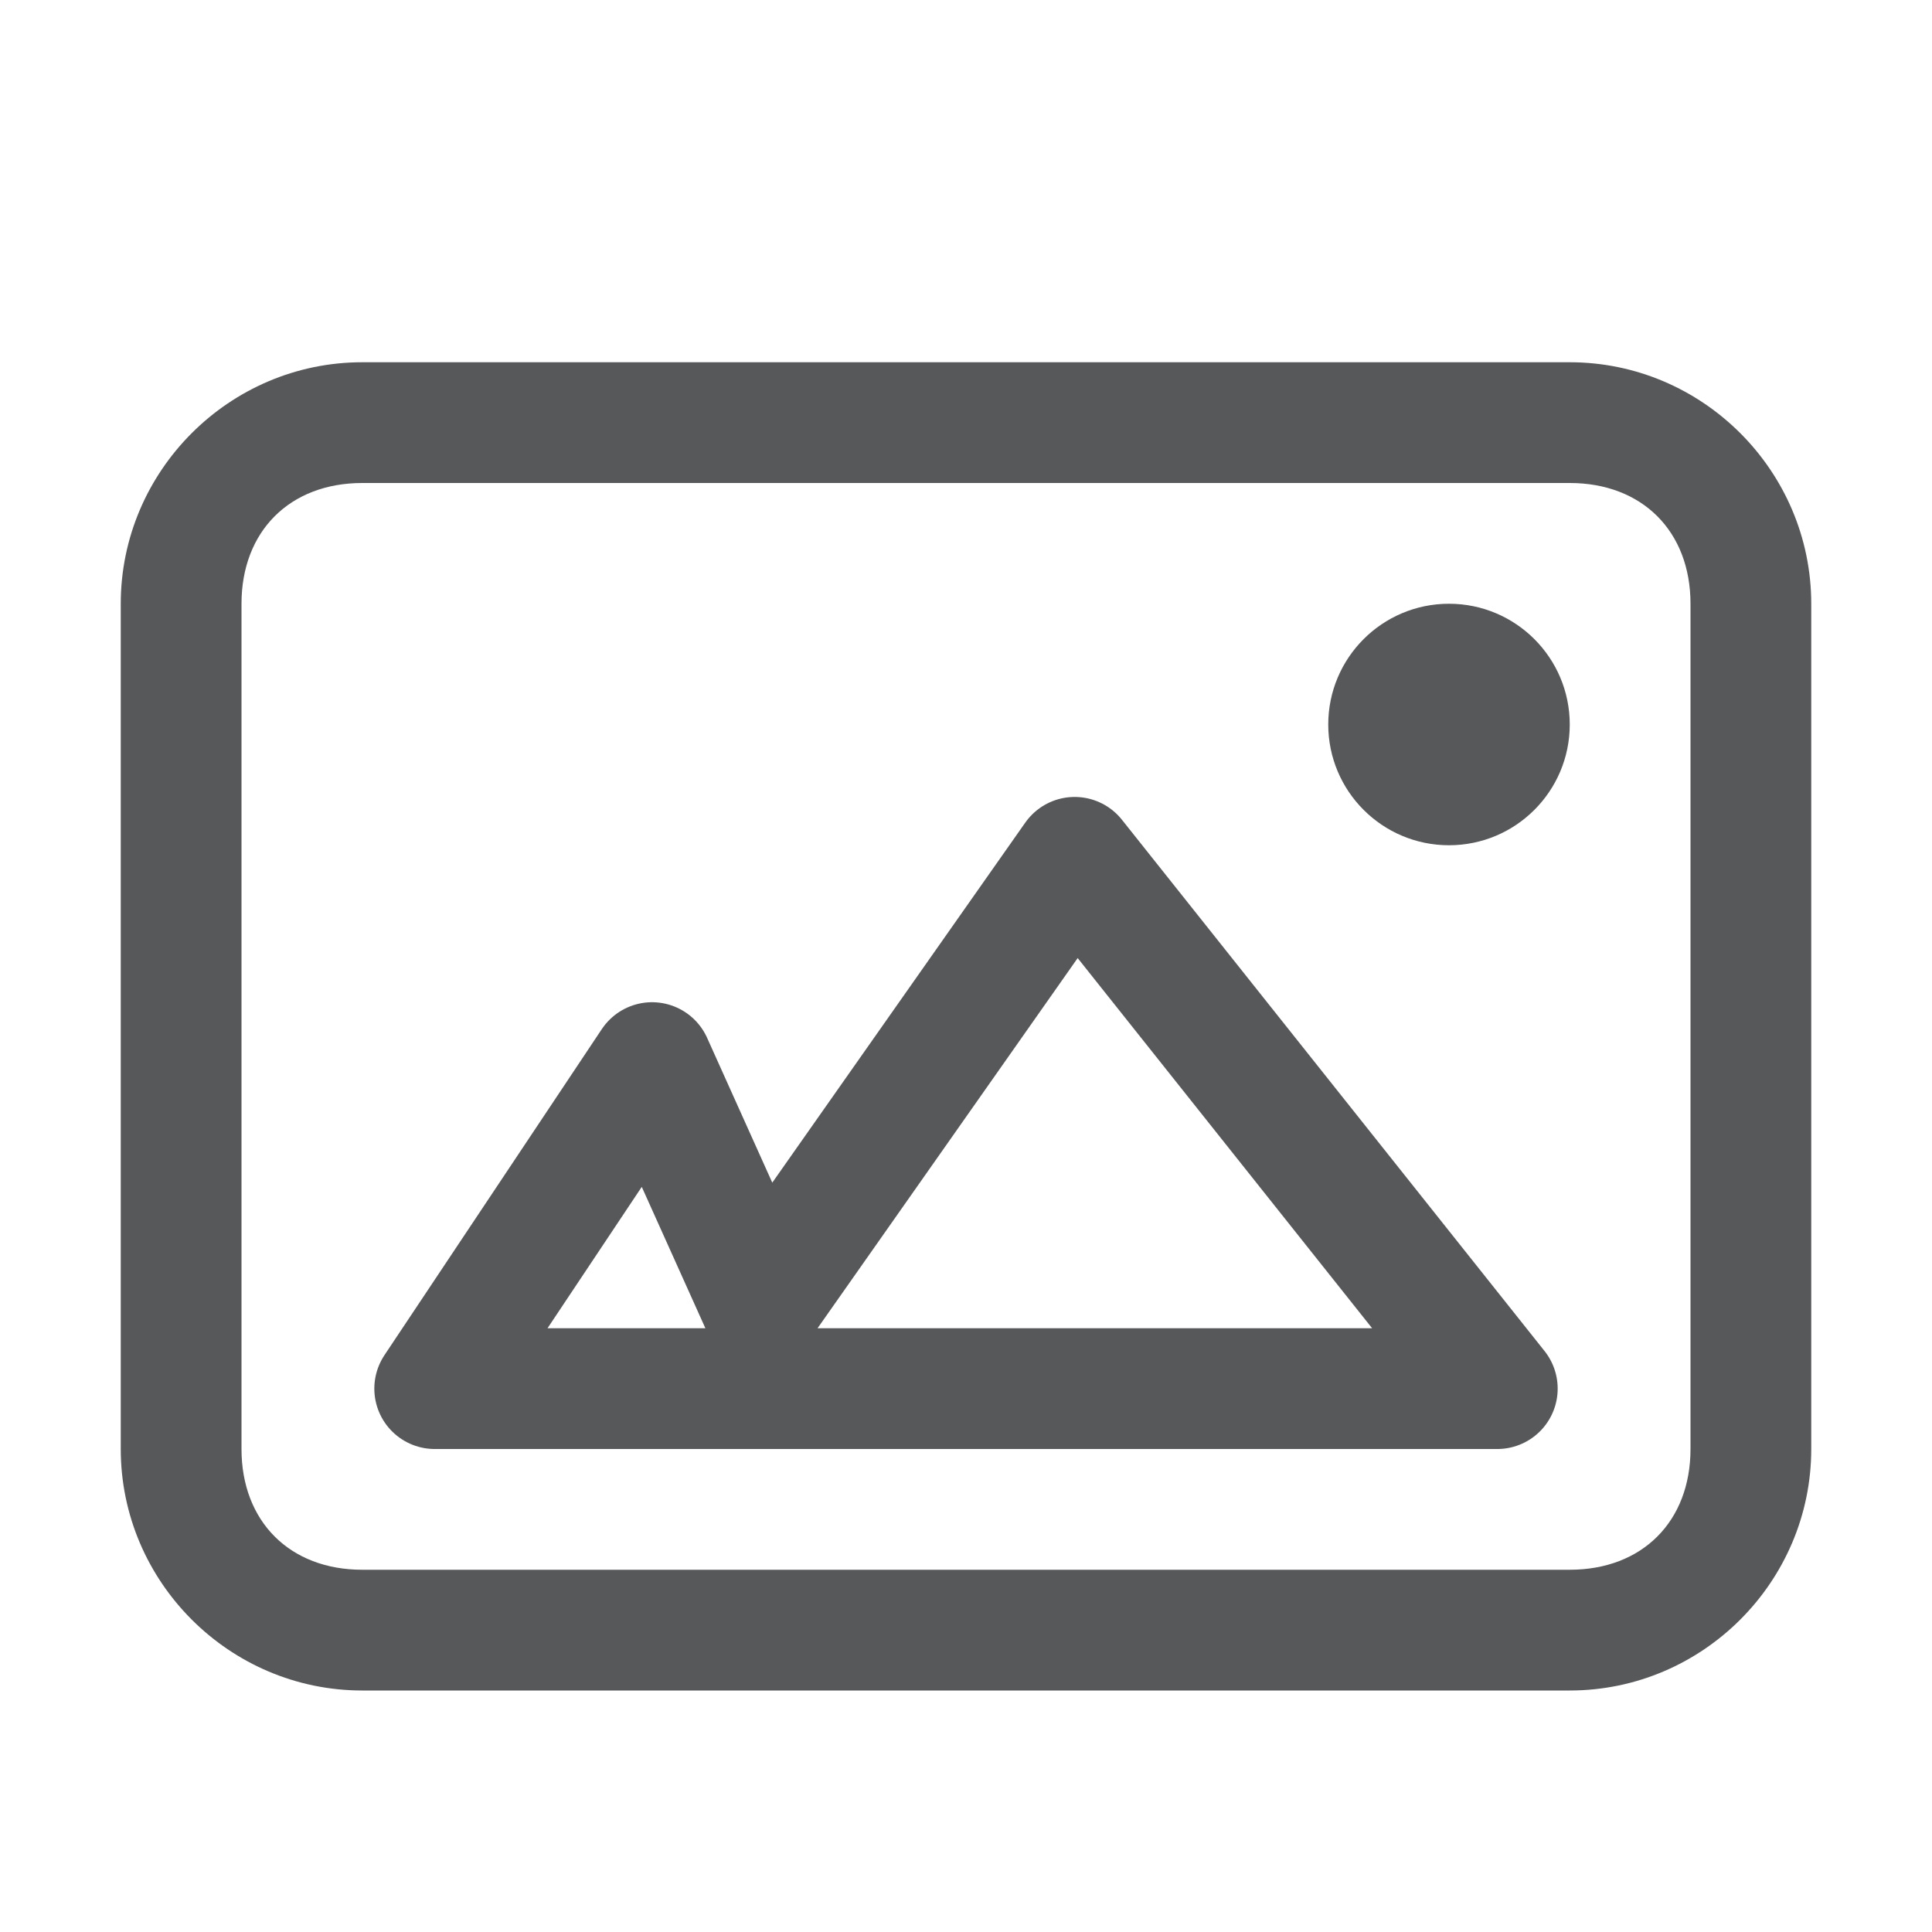 <?xml version="1.0" encoding="utf-8"?>
<!-- Generator: Adobe Illustrator 25.0.0, SVG Export Plug-In . SVG Version: 6.00 Build 0)  -->
<svg version="1.1" id="v" xmlns="http://www.w3.org/2000/svg" xmlns:xlink="http://www.w3.org/1999/xlink" x="0px" y="0px"
	 viewBox="0 0 16 16" style="enable-background:new 0 0 16 16;" xml:space="preserve">
<style type="text/css">
	.st0{opacity:0.75;}
	.st1{fill:#1F2022;}
	.st2{fill:none;stroke:#1F2022;stroke-linecap:round;stroke-linejoin:round;}
</style>
<g id="_16" class="st0">
	<path class="st1" d="M13,4c0.6,0,1,0.4,1,1v7c0,0.6-0.4,1-1,1H3c-0.6,0-1-0.4-1-1V5c0-0.6,0.4-1,1-1H13 M13,3H3C1.9,3,1,3.9,1,5v7
		c0,1.1,0.9,2,2,2h10c1.1,0,2-0.9,2-2V5C15,3.9,14.1,3,13,3z"/>
	<circle class="st1" cx="12" cy="6" r="1"/>
	<polygon class="st2" points="8.9,7.1 6.3,10.8 5.4,8.8 3.6,11.5 12.4,11.5 	"/>
</g>
</svg>

